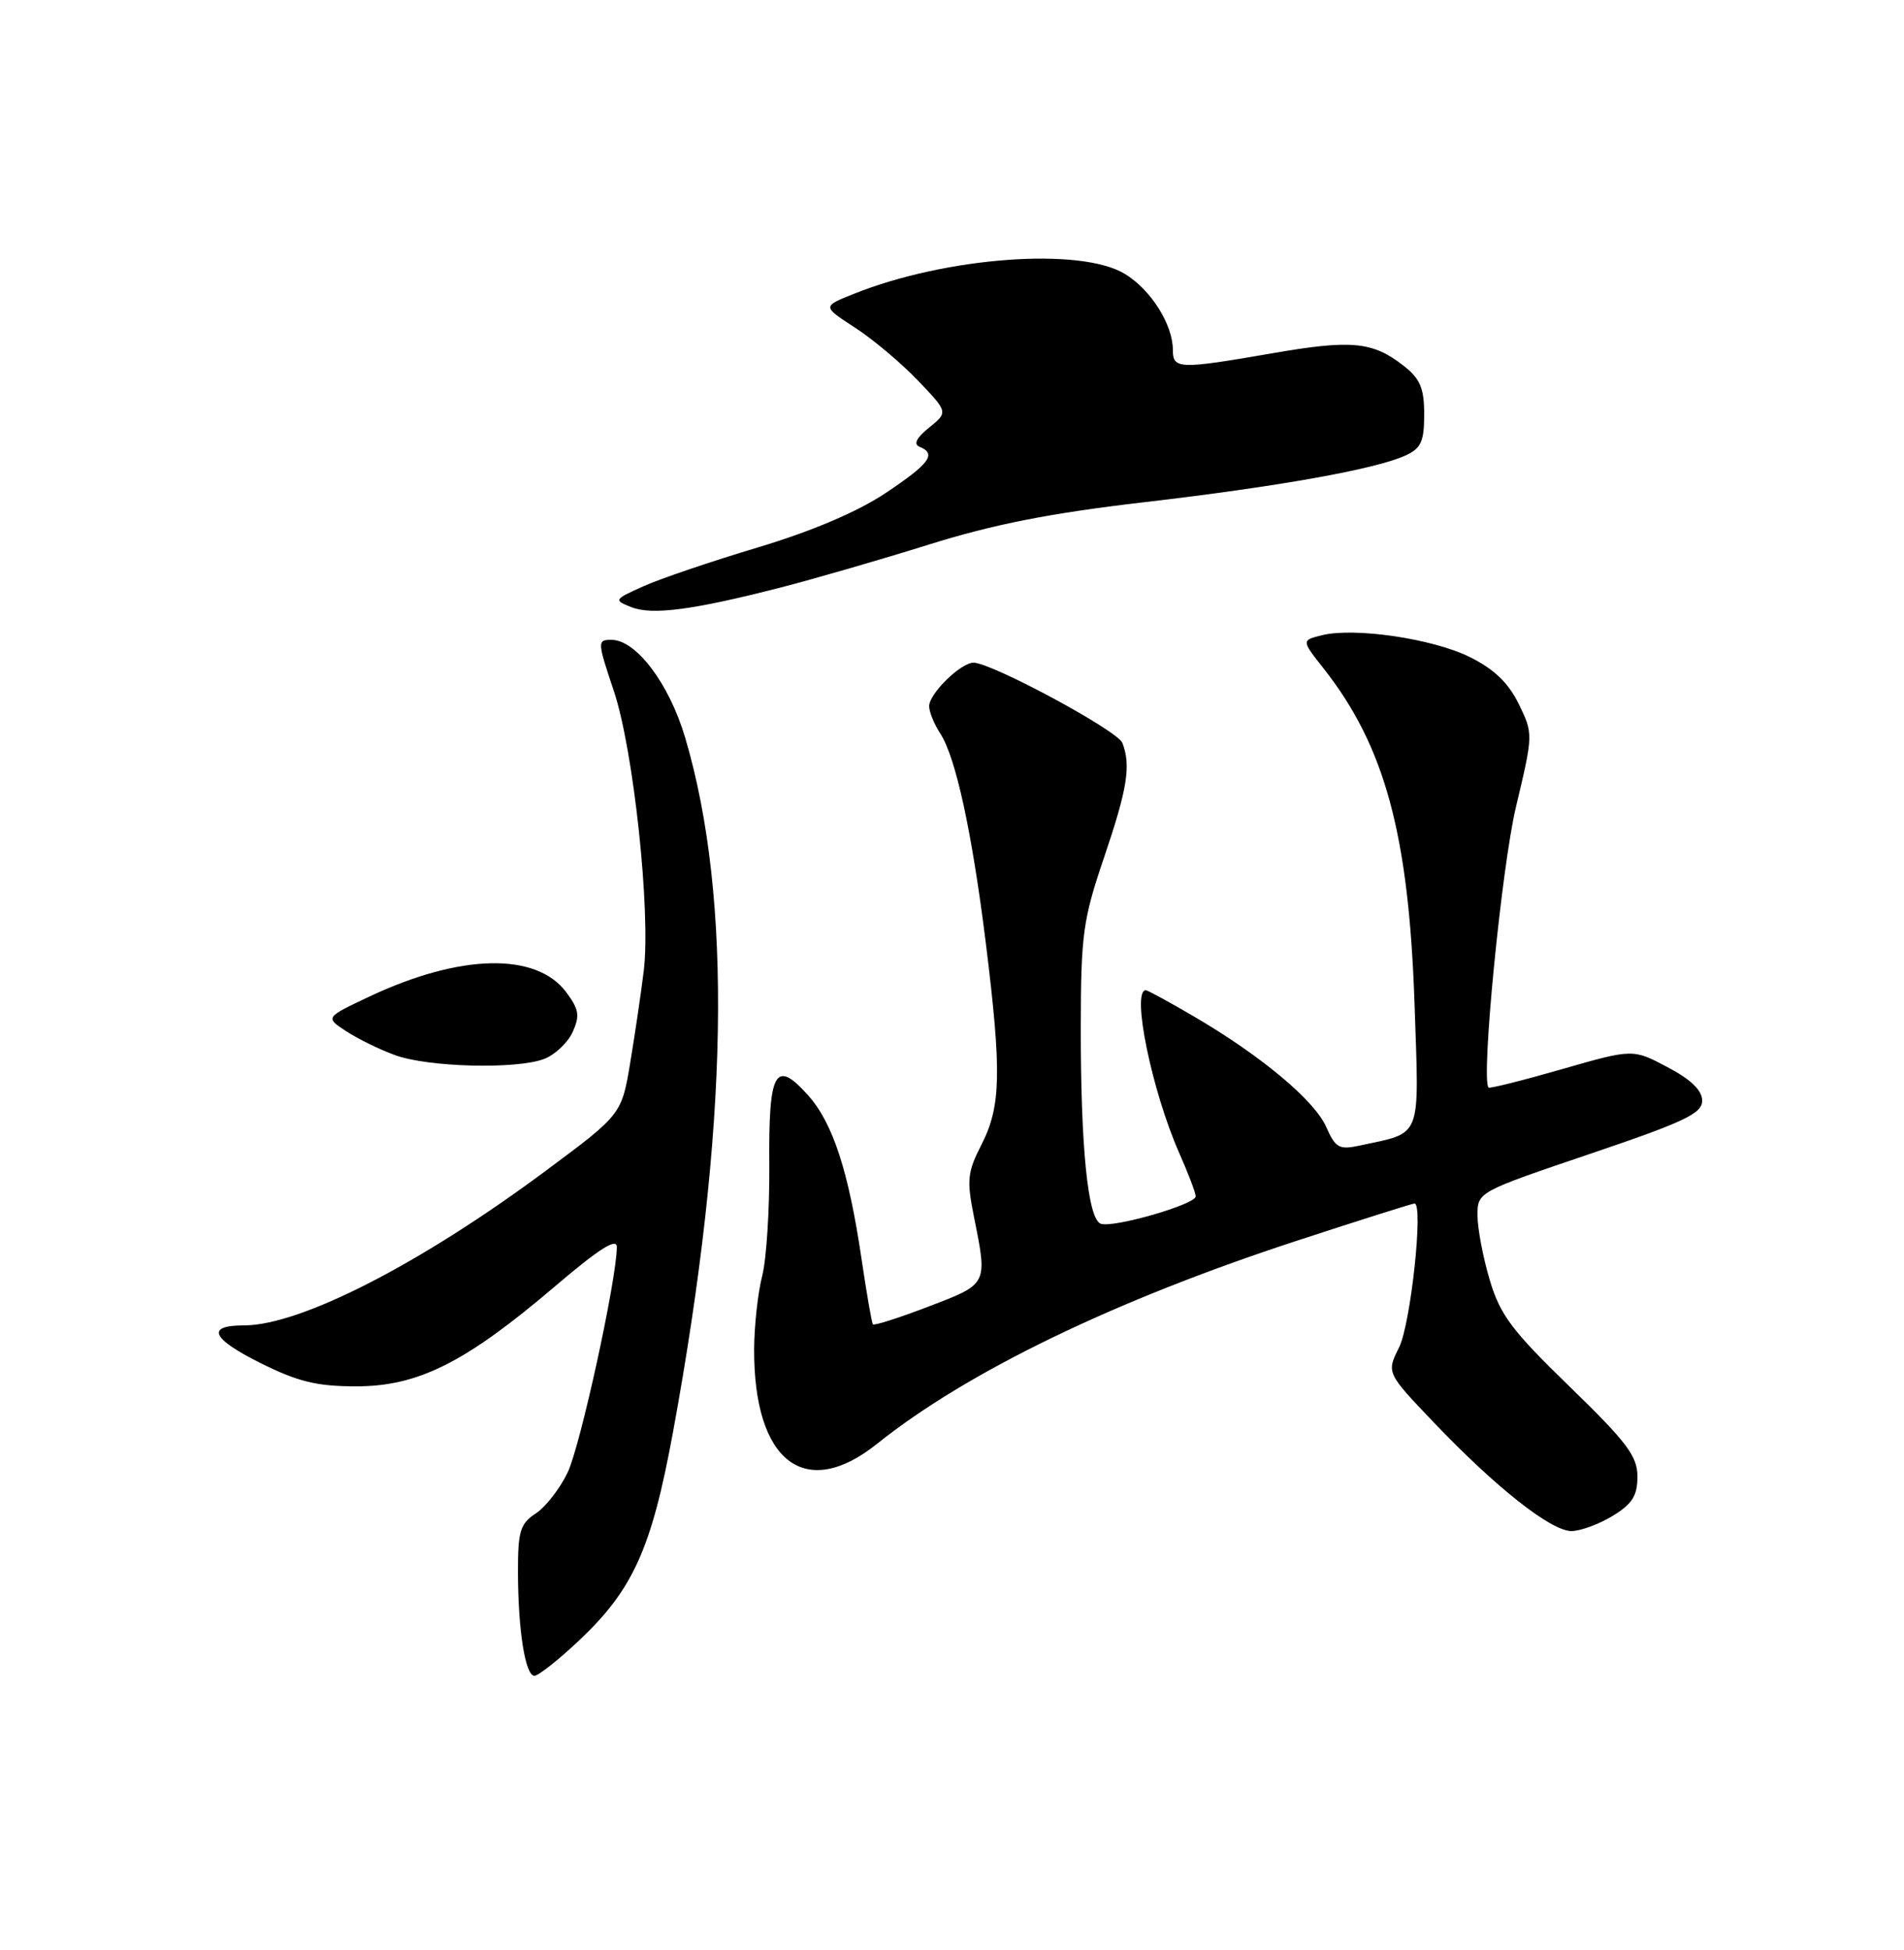 <?xml version="1.0" encoding="UTF-8" standalone="no"?>
<!DOCTYPE svg PUBLIC "-//W3C//DTD SVG 1.1//EN" "http://www.w3.org/Graphics/SVG/1.1/DTD/svg11.dtd" >
<svg xmlns="http://www.w3.org/2000/svg" xmlns:xlink="http://www.w3.org/1999/xlink" version="1.1" viewBox="0 0 250 256">
 <g >
 <path fill="currentColor"
d=" M 75.87 215.52 C 83.11 208.75 85.55 203.37 88.38 187.94 C 95.68 148.09 96.21 117.95 89.97 96.86 C 87.87 89.75 83.53 84.00 80.28 84.00 C 78.41 84.00 78.42 84.21 80.61 90.75 C 83.19 98.48 85.46 119.69 84.53 127.43 C 84.19 130.22 83.40 135.60 82.77 139.39 C 81.63 146.29 81.63 146.29 71.76 153.63 C 55.27 165.90 39.48 174.00 32.04 174.00 C 27.01 174.00 27.75 175.72 34.15 178.92 C 39.13 181.40 41.57 182.00 46.77 182.00 C 54.91 182.00 61.10 178.89 72.77 168.96 C 78.67 163.93 81.00 162.45 80.99 163.72 C 80.98 167.94 76.20 189.84 74.53 193.32 C 73.52 195.43 71.64 197.84 70.35 198.69 C 68.30 200.03 68.00 201.02 68.01 206.37 C 68.02 214.01 68.97 220.00 70.17 220.00 C 70.68 220.00 73.24 217.99 75.87 215.52 Z  M 211.75 199.01 C 214.32 197.44 215.00 196.36 215.00 193.85 C 215.00 191.17 213.62 189.34 206.10 182.04 C 198.50 174.67 196.97 172.63 195.60 168.02 C 194.72 165.06 194.00 161.25 194.00 159.56 C 194.00 156.49 194.03 156.48 208.75 151.49 C 221.17 147.29 223.50 146.18 223.50 144.50 C 223.50 143.15 222.03 141.72 218.95 140.10 C 214.40 137.69 214.40 137.69 205.06 140.37 C 199.92 141.85 195.60 142.93 195.45 142.78 C 194.43 141.75 197.16 113.87 199.05 105.93 C 201.32 96.40 201.32 96.33 199.42 92.43 C 198.06 89.65 196.18 87.84 192.99 86.26 C 188.12 83.84 177.82 82.33 173.54 83.40 C 170.88 84.07 170.88 84.07 173.81 87.78 C 181.84 97.99 184.97 109.54 185.73 131.72 C 186.34 149.86 186.83 148.59 178.50 150.40 C 175.84 150.97 175.35 150.70 174.14 147.96 C 172.60 144.46 165.63 138.64 156.83 133.48 C 153.57 131.57 150.69 130.00 150.45 130.00 C 148.52 130.00 151.24 143.23 154.84 151.38 C 156.03 154.06 157.00 156.62 157.00 157.06 C 157.00 158.12 146.11 161.26 144.52 160.65 C 142.83 160.00 141.89 150.58 141.91 134.70 C 141.93 122.66 142.20 120.71 144.97 112.56 C 148.03 103.53 148.52 100.51 147.37 97.53 C 146.76 95.92 130.20 87.00 127.83 87.00 C 126.15 87.00 122.00 91.06 122.00 92.71 C 122.00 93.46 122.66 95.07 123.46 96.30 C 125.50 99.41 127.65 109.35 129.46 123.97 C 131.53 140.73 131.43 145.23 128.90 150.21 C 127.01 153.90 126.91 154.91 127.90 159.83 C 129.67 168.67 129.74 168.54 121.94 171.52 C 118.06 173.01 114.76 174.06 114.61 173.86 C 114.46 173.66 113.79 169.79 113.12 165.27 C 111.42 153.74 109.35 147.43 106.11 143.80 C 101.80 138.98 100.91 140.56 101.01 152.83 C 101.06 158.70 100.64 165.30 100.08 167.50 C 99.51 169.70 99.04 174.02 99.02 177.10 C 98.96 191.91 105.71 197.11 115.17 189.54 C 126.99 180.08 146.38 170.70 170.36 162.86 C 178.53 160.19 185.45 158.00 185.73 158.00 C 186.93 158.00 185.23 173.83 183.70 176.90 C 182.04 180.22 182.04 180.22 188.27 186.75 C 196.44 195.31 203.65 201.00 206.34 201.00 C 207.53 200.99 209.96 200.10 211.75 199.01 Z  M 71.45 139.02 C 72.86 138.48 74.55 136.89 75.19 135.49 C 76.16 133.35 76.03 132.51 74.34 130.25 C 70.41 125.00 60.45 125.21 48.55 130.81 C 42.69 133.57 42.69 133.57 45.44 135.37 C 46.95 136.36 49.83 137.78 51.84 138.51 C 56.18 140.11 67.80 140.41 71.45 139.02 Z  M 102.50 77.13 C 106.90 76.00 115.67 73.46 122.00 71.48 C 130.44 68.84 137.90 67.37 150.00 65.96 C 167.73 63.90 180.58 61.61 184.54 59.80 C 186.59 58.86 187.00 57.98 187.00 54.41 C 187.00 50.98 186.48 49.73 184.34 48.05 C 180.25 44.84 177.49 44.57 167.10 46.37 C 154.81 48.50 154.00 48.47 154.00 45.95 C 154.00 42.61 151.13 38.05 147.70 35.96 C 141.90 32.43 124.23 33.72 112.10 38.58 C 107.97 40.23 107.97 40.23 112.23 42.99 C 114.58 44.51 118.30 47.63 120.50 49.93 C 124.50 54.11 124.50 54.11 122.00 56.13 C 120.32 57.48 119.91 58.32 120.75 58.66 C 123.02 59.58 122.06 60.88 116.25 64.75 C 112.55 67.21 106.59 69.74 99.50 71.87 C 93.45 73.68 86.70 75.97 84.50 76.96 C 80.60 78.71 80.56 78.78 82.90 79.71 C 85.63 80.79 91.01 80.08 102.50 77.13 Z "/>
</g>
</svg>